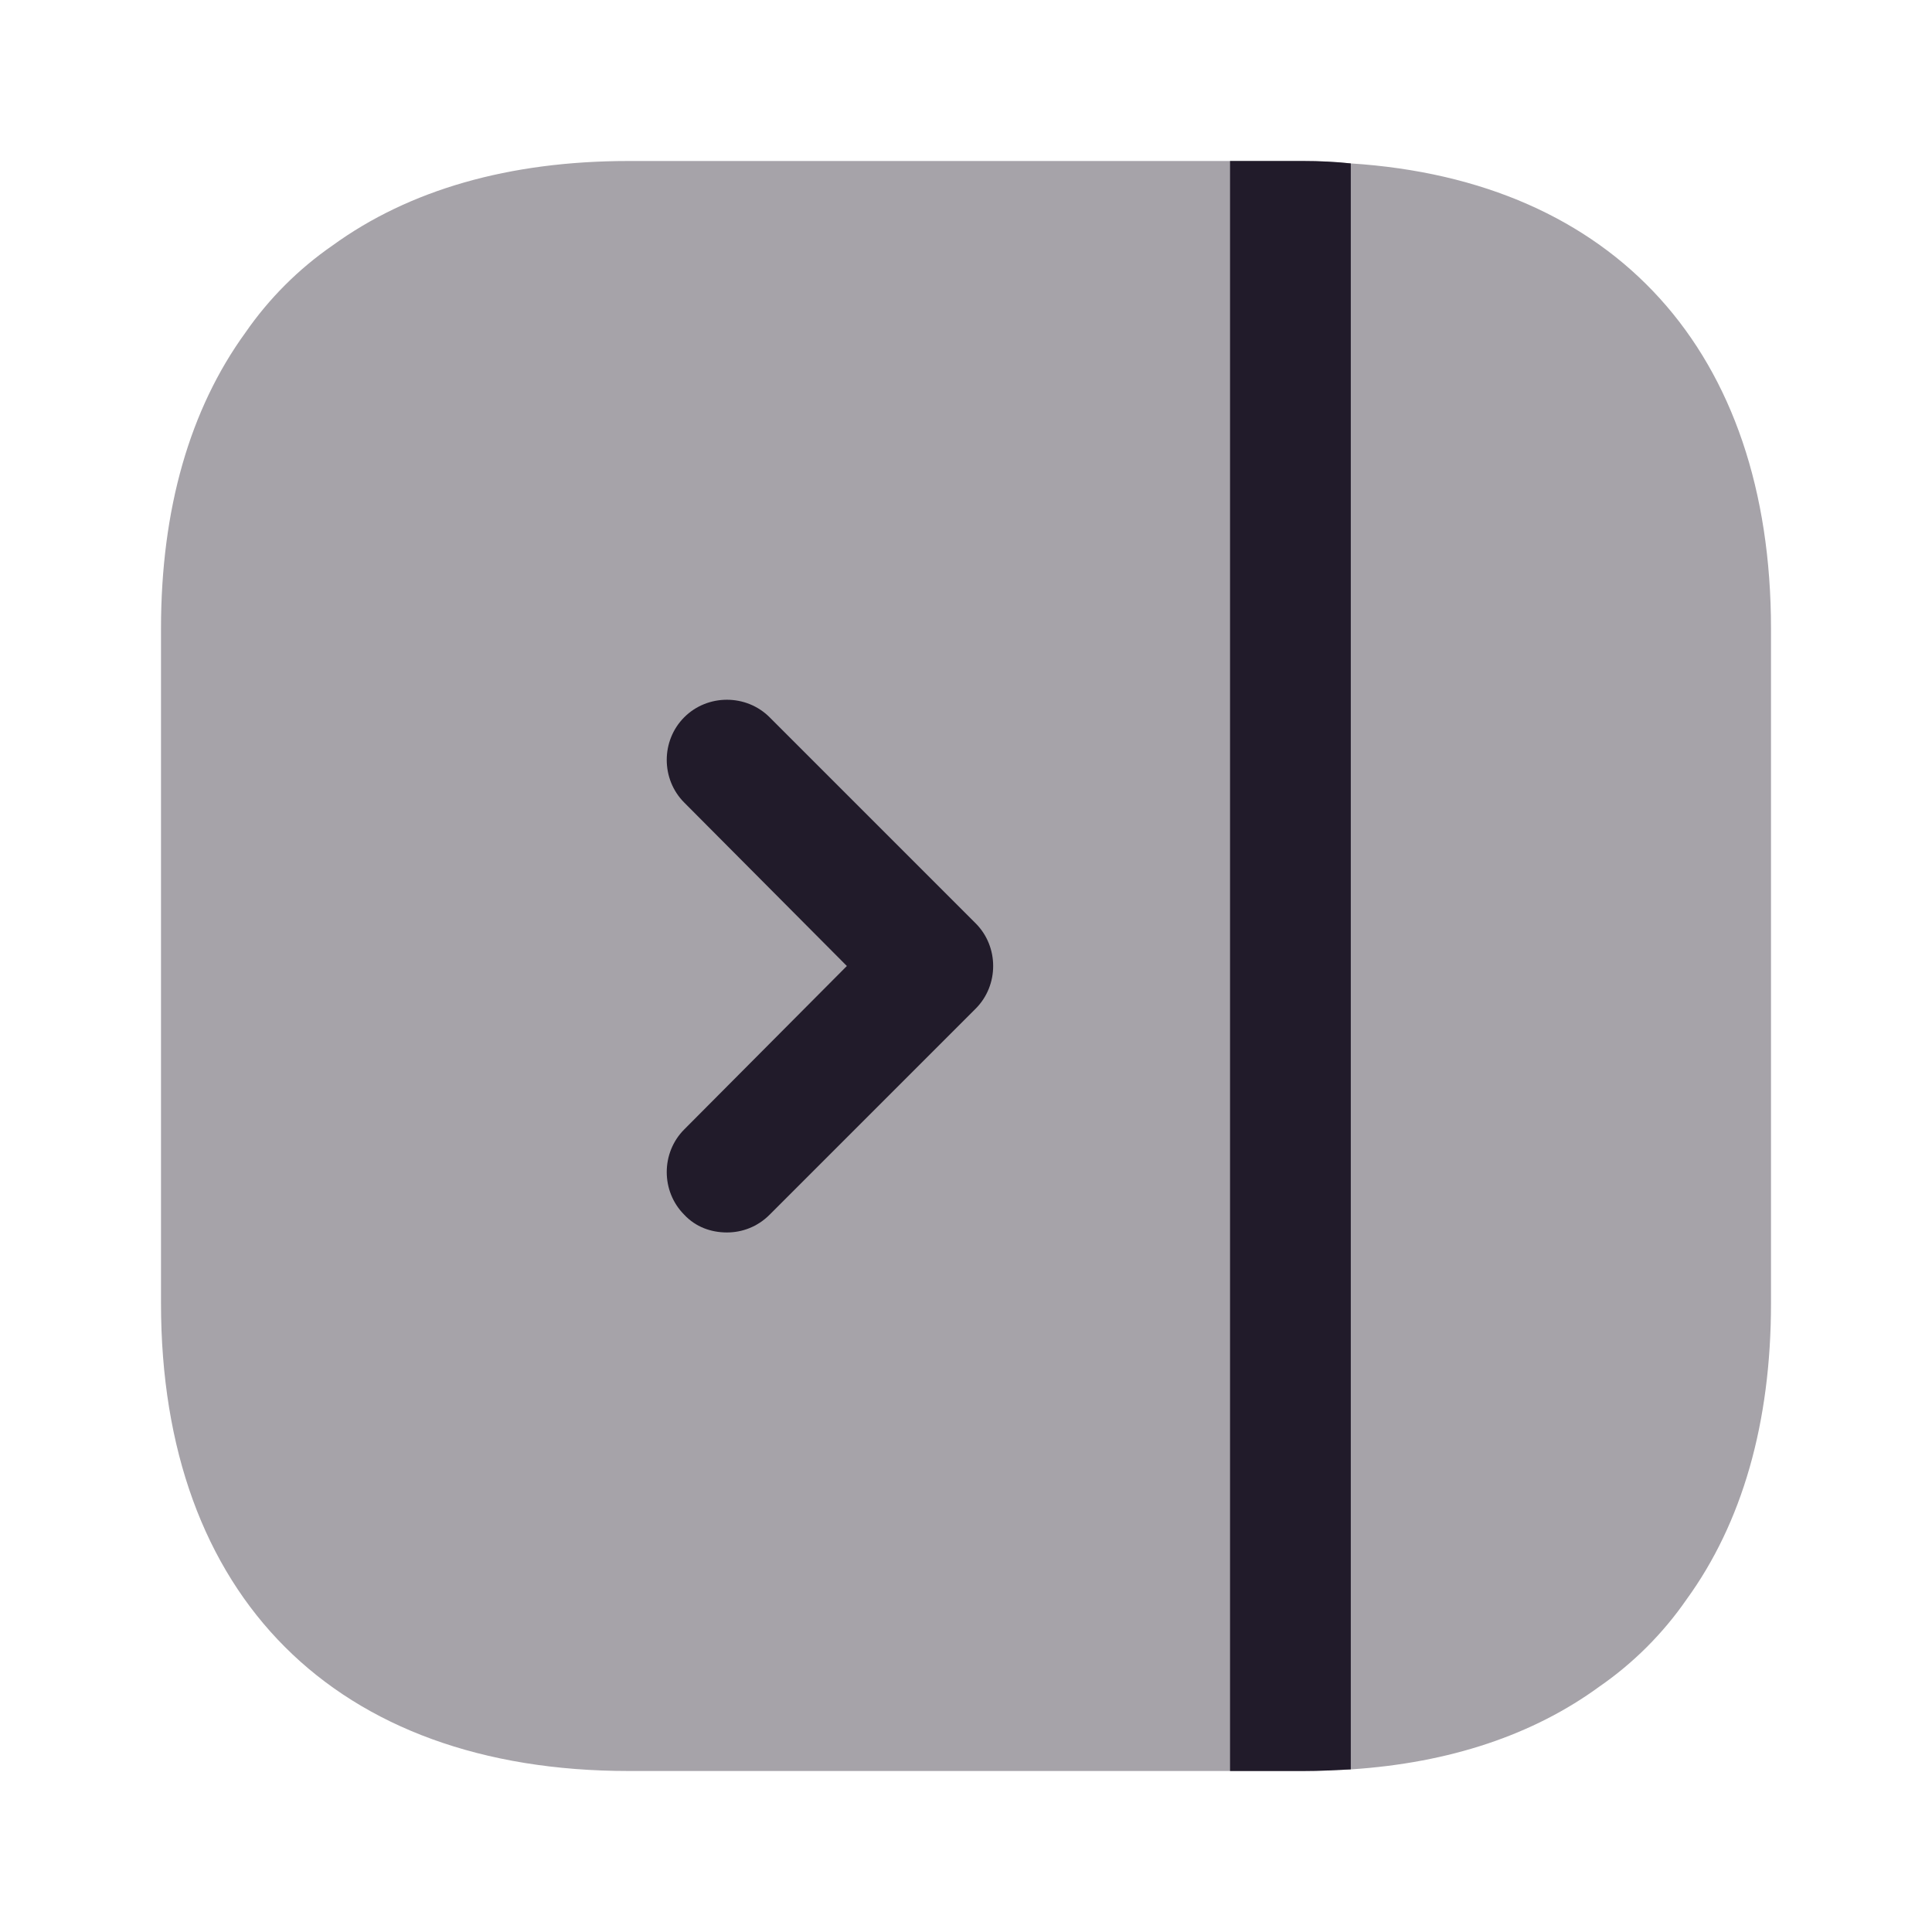 <svg width="24" height="24" viewBox="0 0 24 24" fill="none" xmlns="http://www.w3.org/2000/svg">
<path opacity="0.4" d="M2 7.81V16.19C2 19.83 4.17 22 7.81 22H16.19C16.39 22 16.59 21.99 16.78 21.98C18.01 21.9 19.05 21.55 19.87 20.95C20.29 20.66 20.66 20.29 20.95 19.87C21.64 18.92 22 17.68 22 16.19V7.81C22 4.37 20.06 2.24 16.78 2.03C16.59 2.01 16.39 2 16.19 2H7.81C6.32 2 5.08 2.36 4.13 3.05C3.71 3.34 3.34 3.71 3.05 4.13C2.36 5.08 2 6.32 2 7.81Z" fill="#211B2A"/>
<path d="M15.28 2V22H16.19C16.39 22 16.59 21.99 16.78 21.98V2.03C16.59 2.01 16.39 2 16.19 2H15.28Z" fill="#211B2A"/>
<path d="M9.03 15.31C9.22 15.31 9.41 15.24 9.56 15.09L12.12 12.53C12.41 12.24 12.41 11.76 12.12 11.47L9.56 8.91C9.27 8.62 8.79 8.62 8.5 8.91C8.21 9.2 8.21 9.68 8.5 9.97L10.52 12L8.5 14.03C8.21 14.32 8.21 14.8 8.5 15.09C8.64 15.24 8.83 15.31 9.03 15.31Z" fill="#211B2A"/>
</svg>
